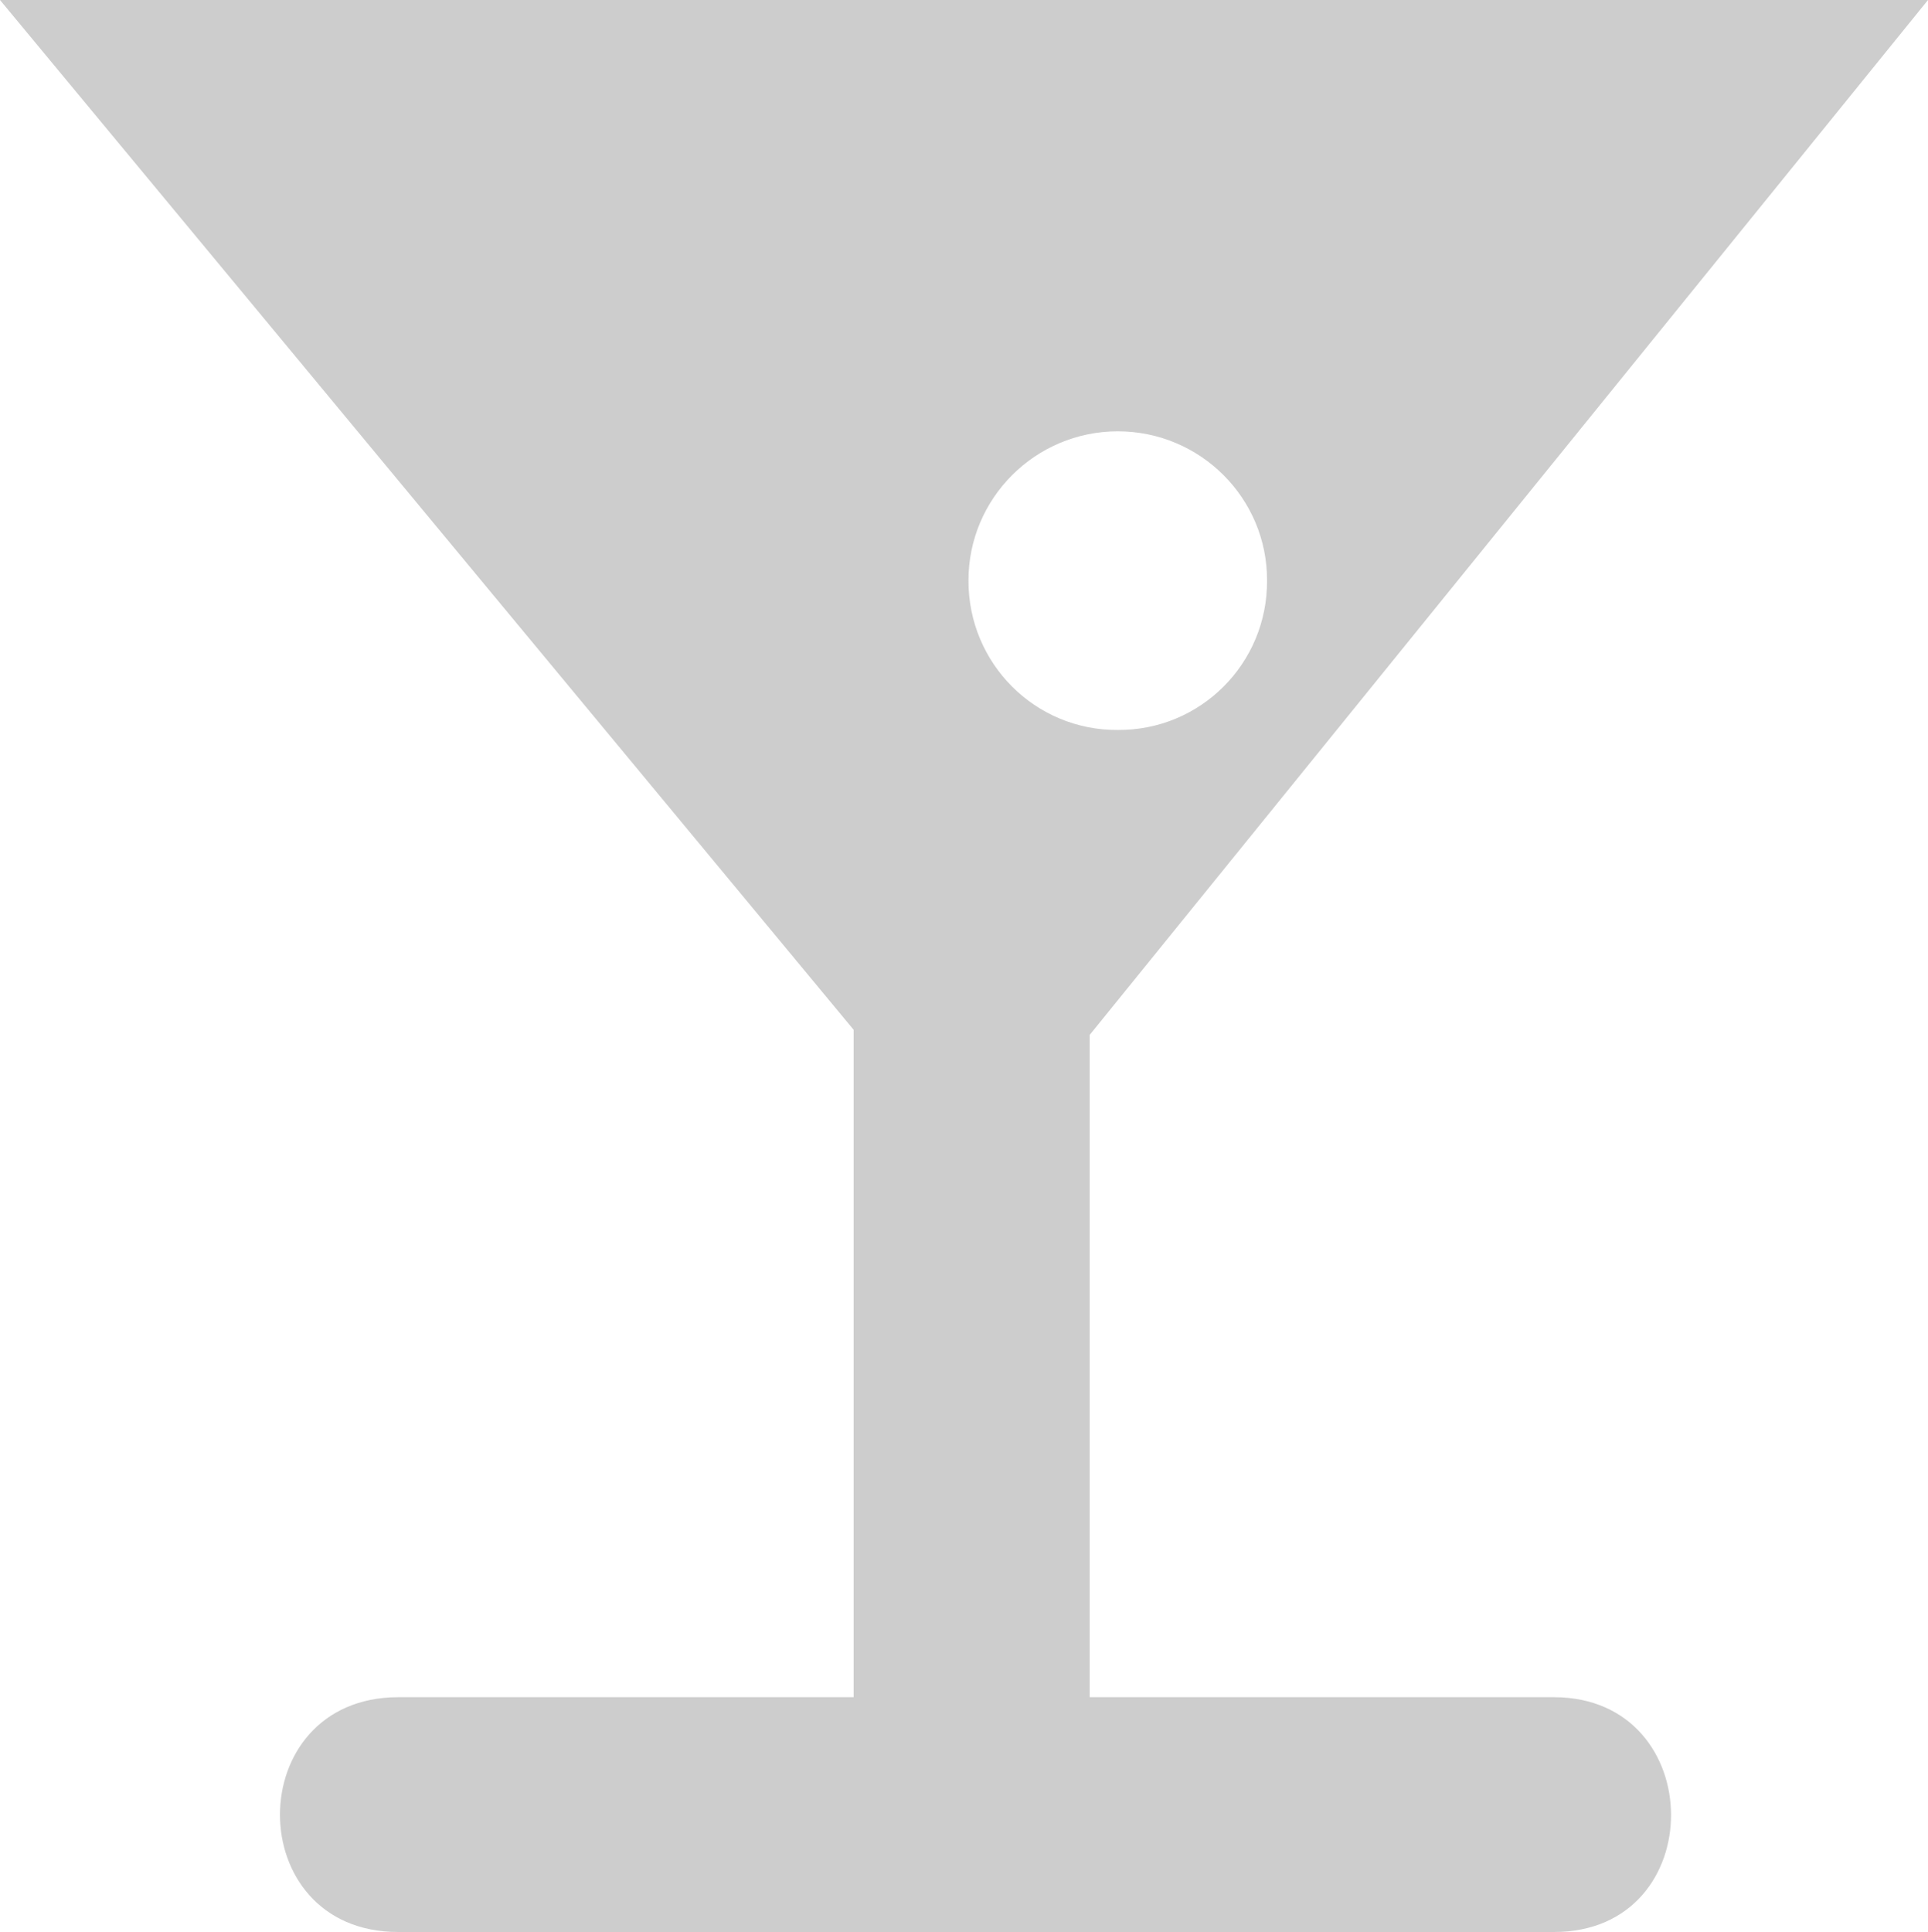 <?xml version="1.0" encoding="utf-8"?>
<!-- Generator: Adobe Illustrator 14.0.0, SVG Export Plug-In . SVG Version: 6.00 Build 43363)  -->
<!DOCTYPE svg PUBLIC "-//W3C//DTD SVG 1.0//EN" "http://www.w3.org/TR/2001/REC-SVG-20010904/DTD/svg10.dtd">
<svg version="1.0" id="Layer_1" xmlns="http://www.w3.org/2000/svg" xmlns:xlink="http://www.w3.org/1999/xlink" x="0px" y="0px"
	 width="99.801px" height="100px" viewBox="0 0 99.801 100" enable-background="new 0 0 99.801 100" xml:space="preserve">
<path style="fill:#cdcdcd" d="M80.449,87.847H56.407v-34.28L99.801,0H0l44.187,53.302v34.545H20.606c-8.151,0.019-8.151,12.153,0,12.153h59.843
	C88.55,100,88.483,87.865,80.449,87.847z M50.132,30.055c-0.008-4.261,3.458-7.728,7.73-7.73c4.276,0.002,7.744,3.469,7.725,7.73
	c0.02,4.292-3.448,7.756-7.725,7.728C53.589,37.811,50.124,34.348,50.132,30.055z"/>
<path d="M57.862,30.055"/>
</svg>

